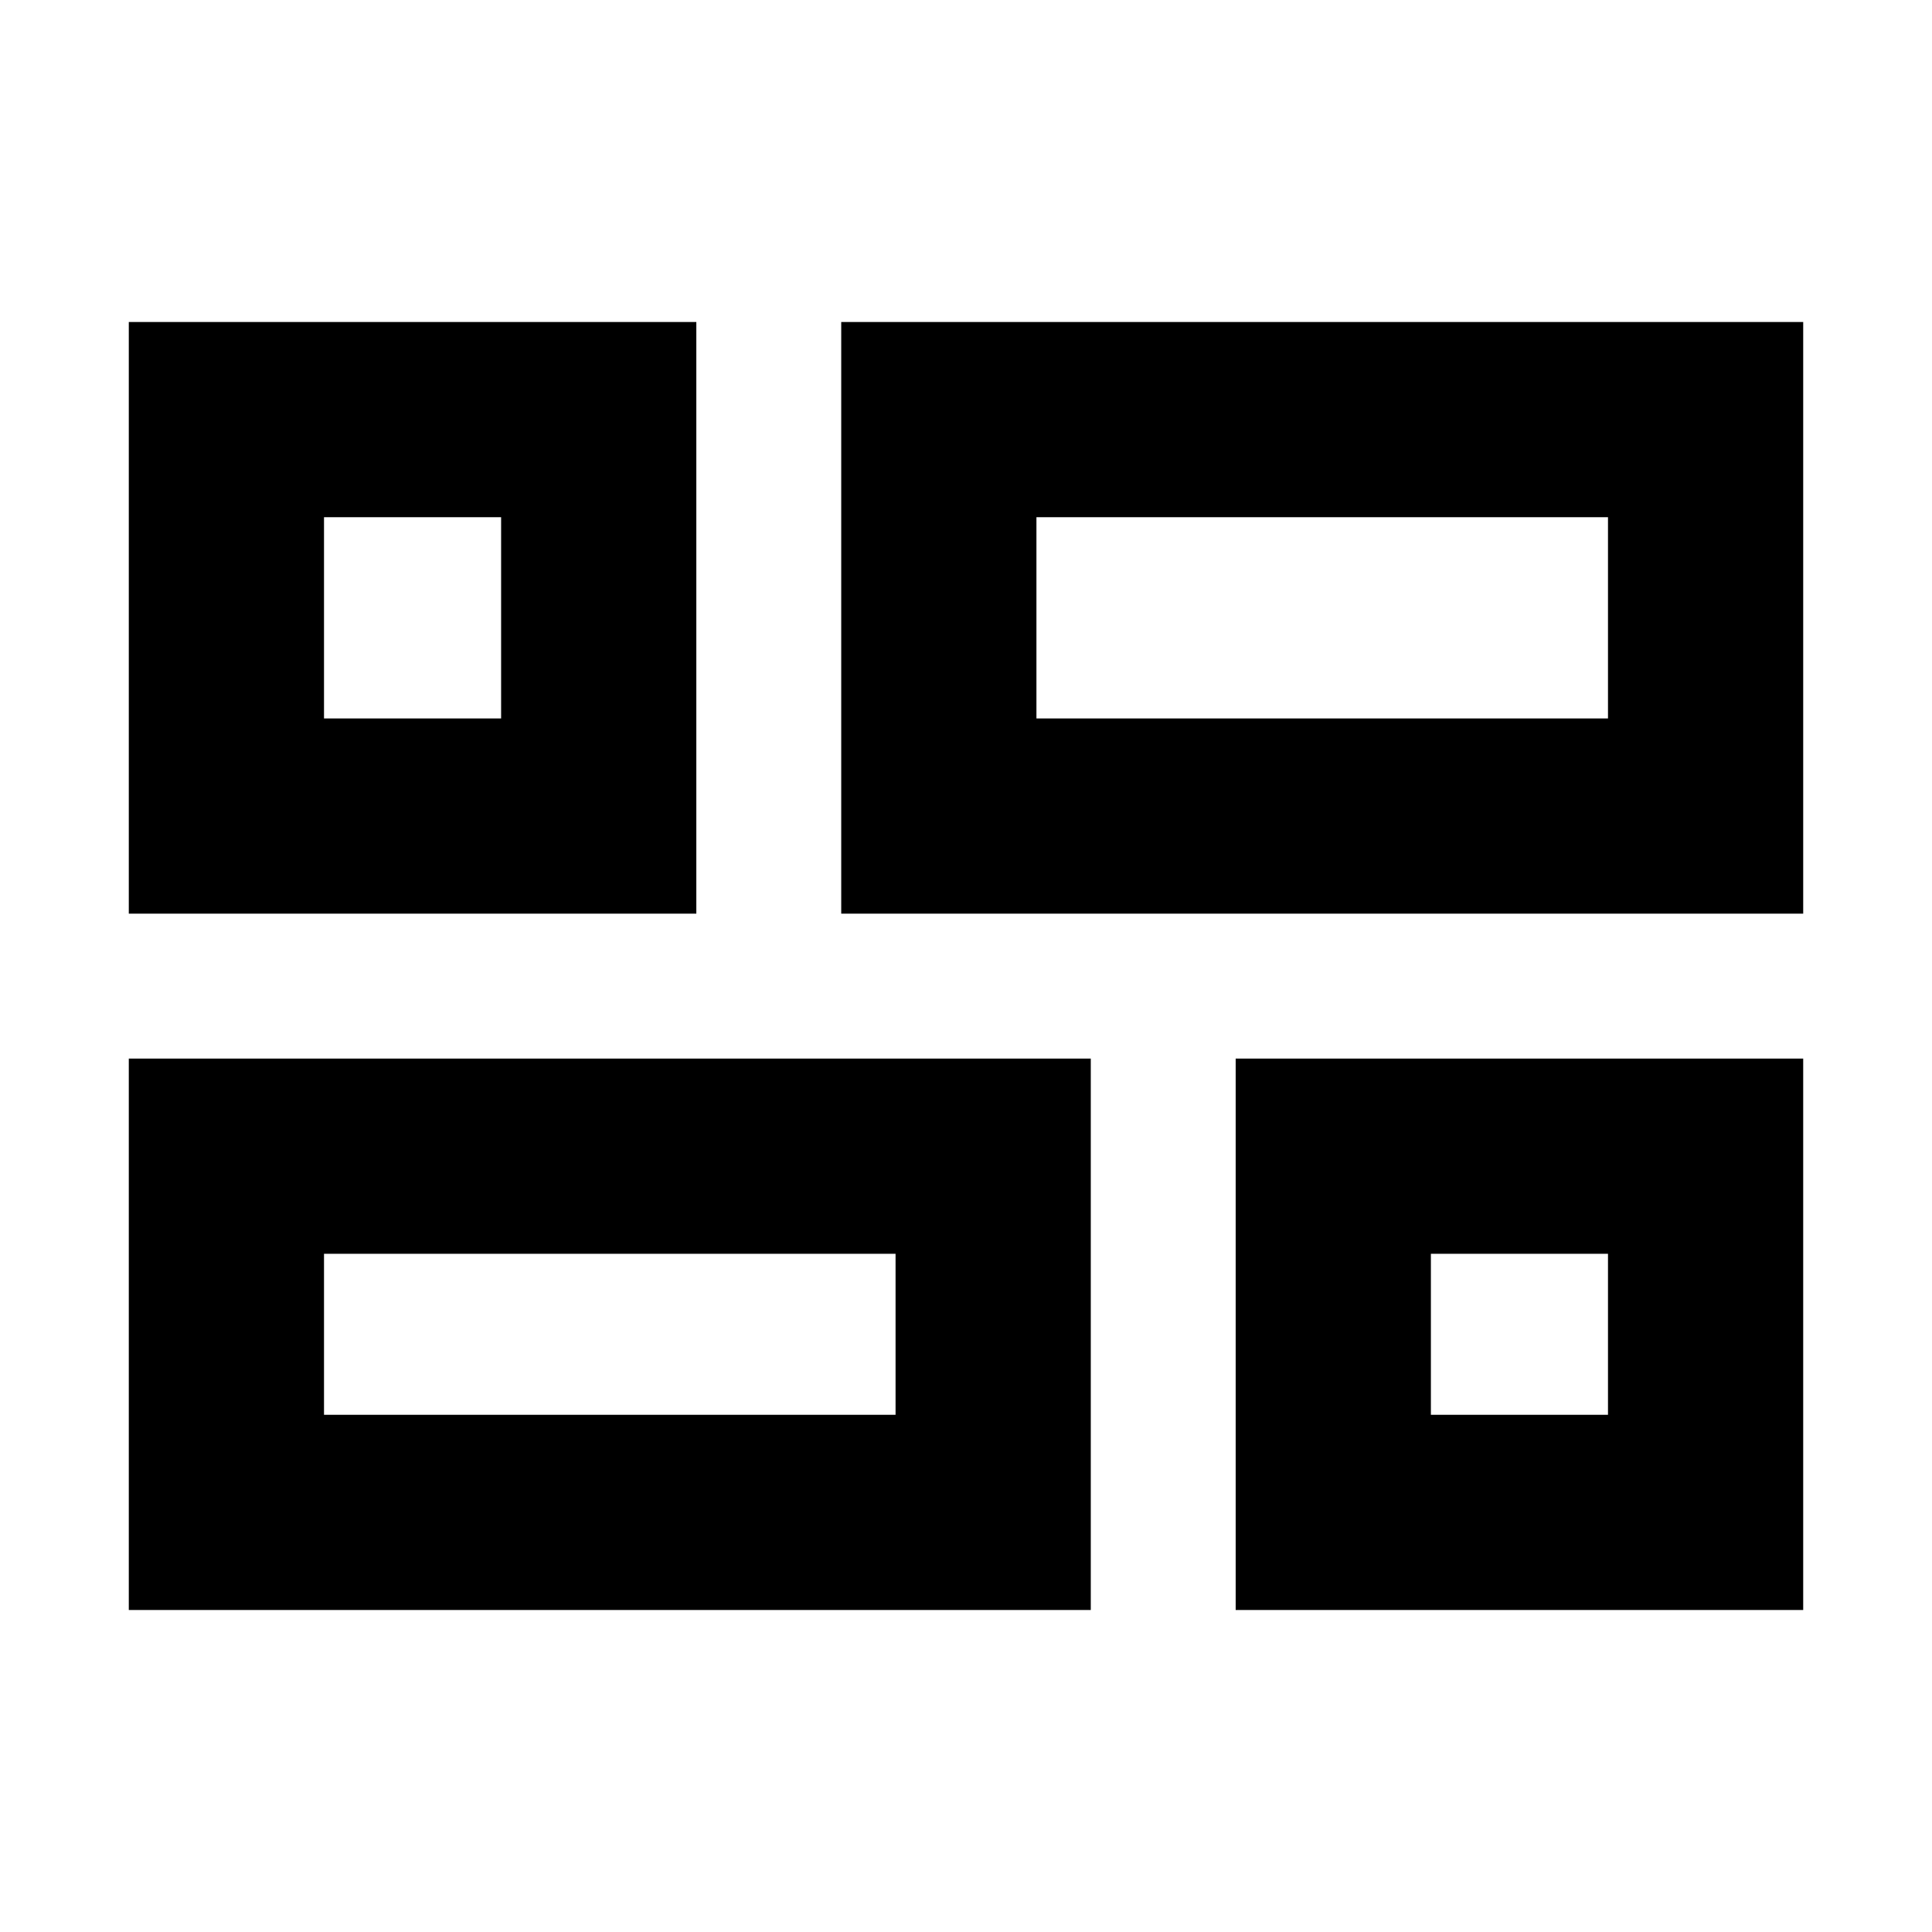 <svg xmlns="http://www.w3.org/2000/svg" height="20" viewBox="0 -960 960 960" width="20"><path d="M614-160v-274h282v274H614ZM418-506v-294h478v294H418ZM64-160v-274h478v274H64Zm0-346v-294h282v294H64Zm451-97h284v-100H515v100ZM161-257h284v-80H161v80Zm550 0h88v-80h-88v80ZM161-603h88v-100h-88v100Zm354 0Zm-70 266Zm266 0ZM249-603Z"/></svg>